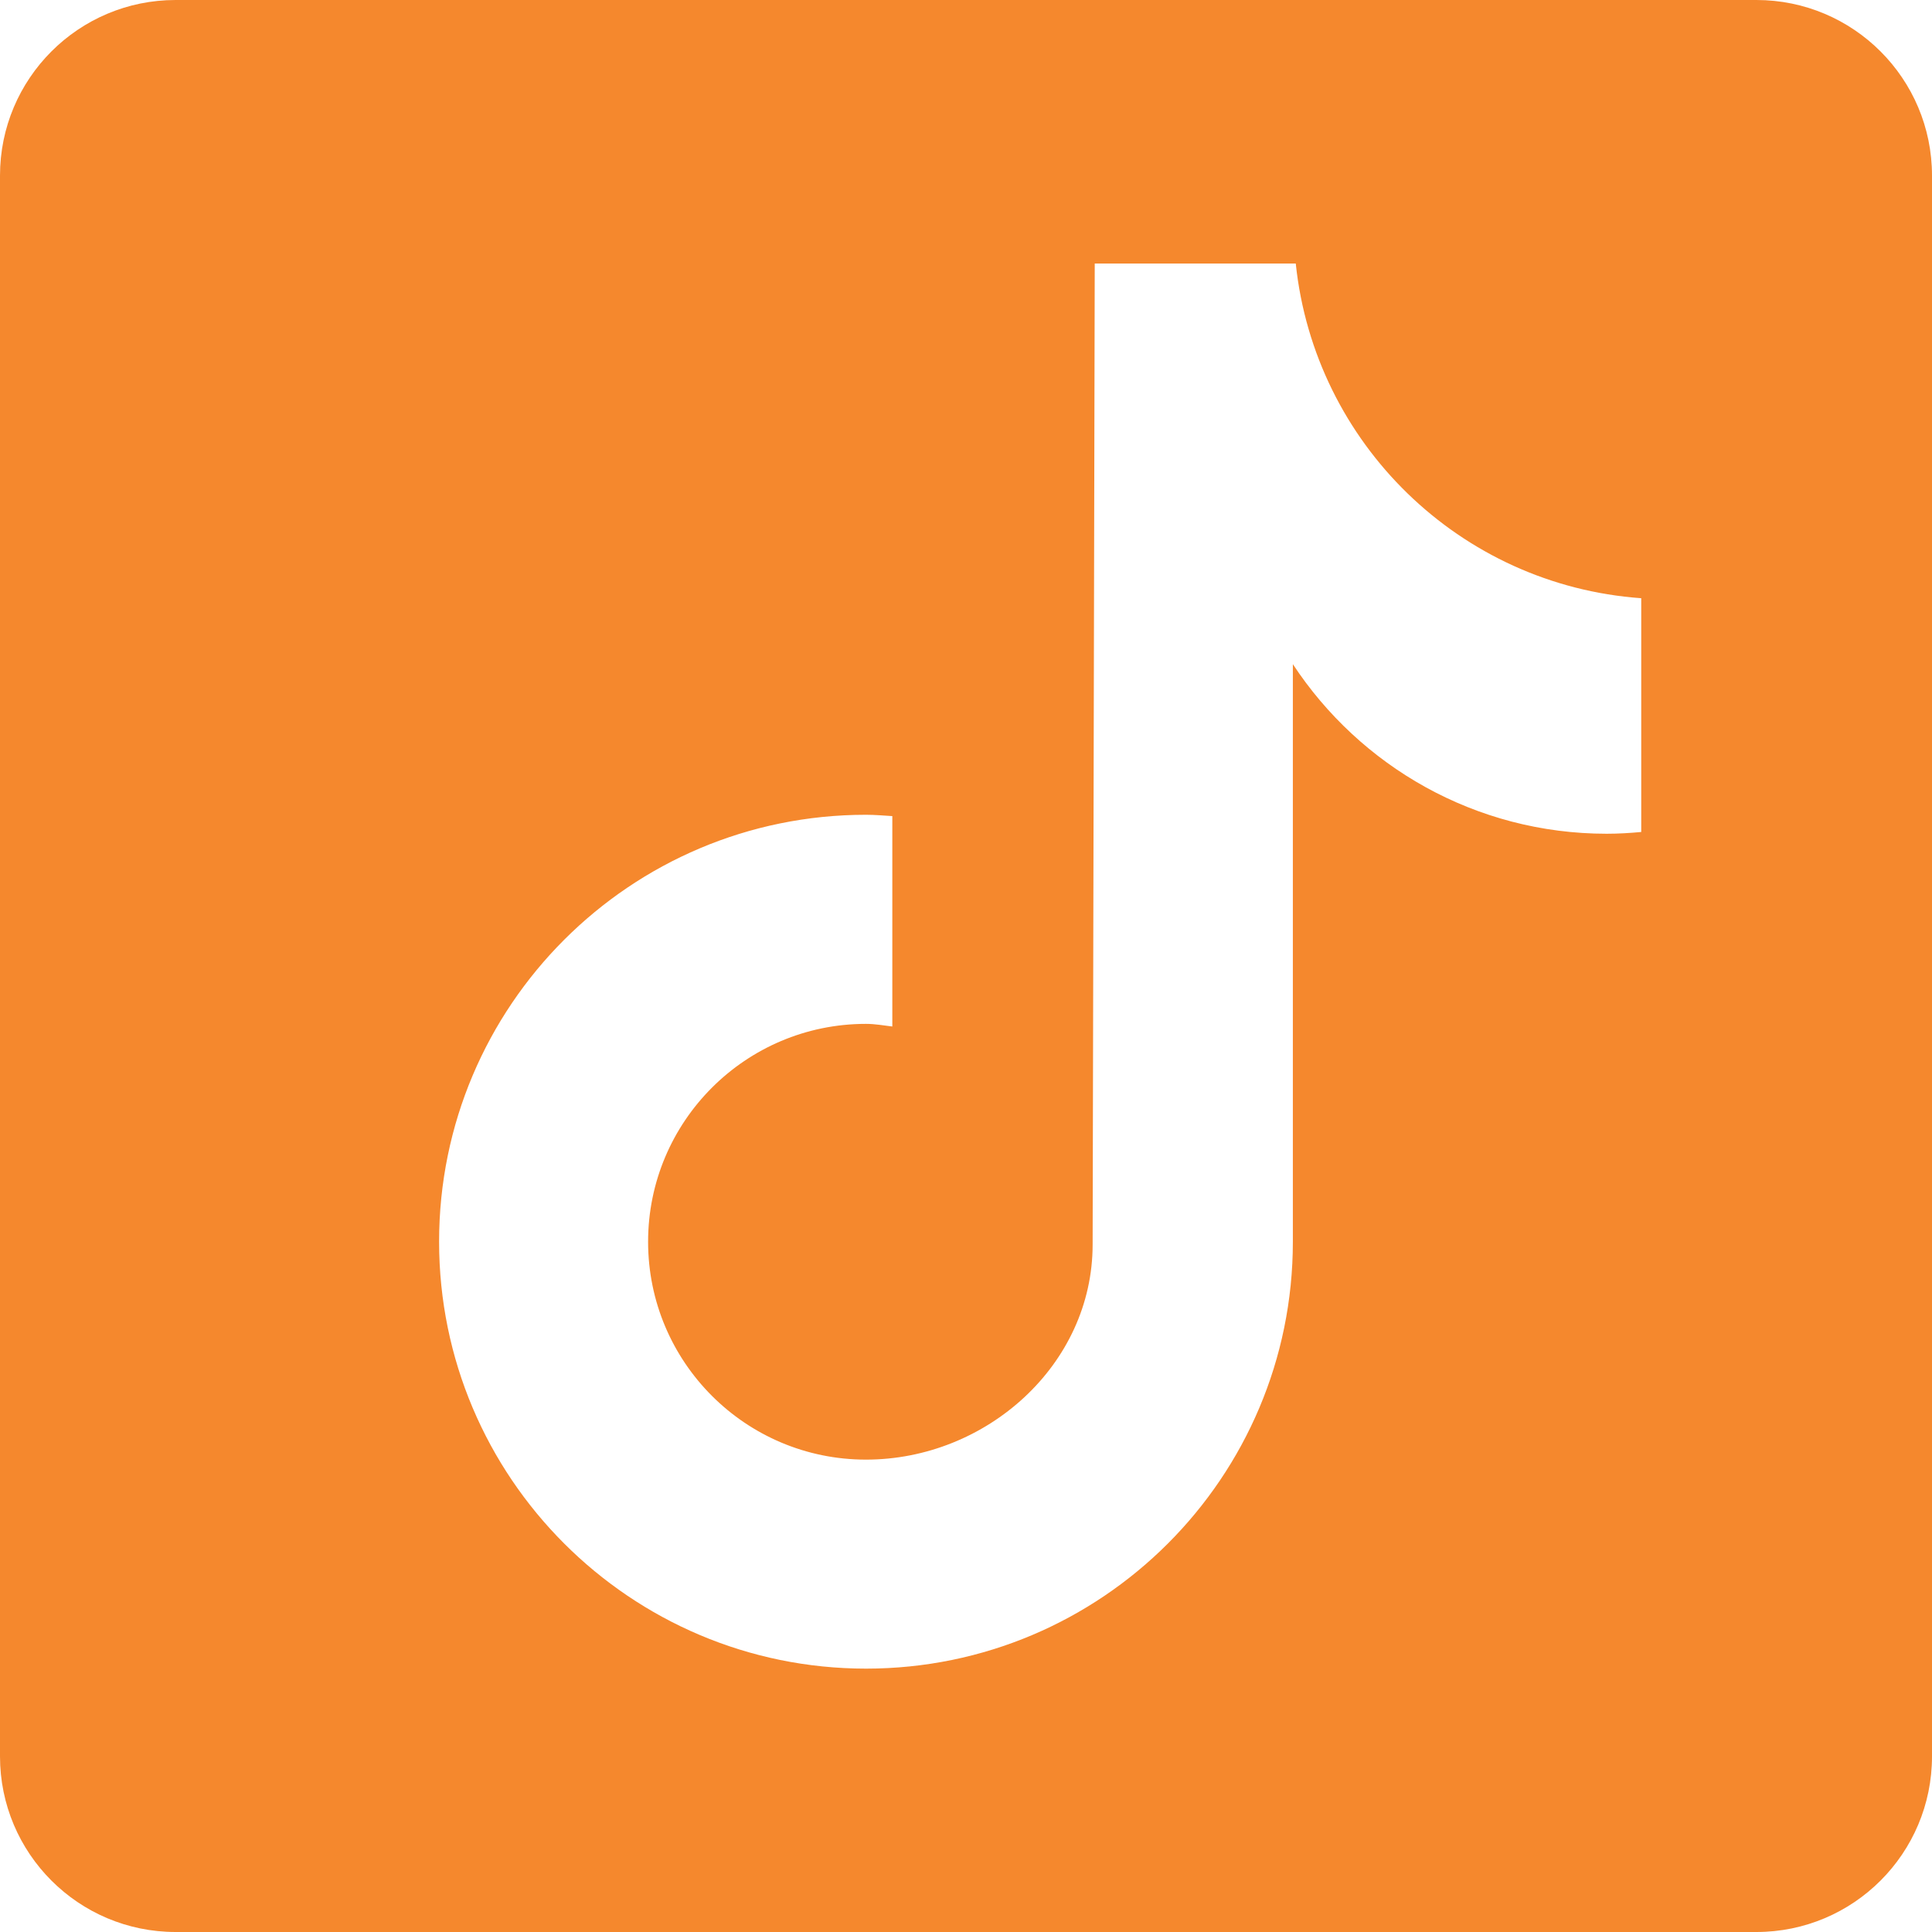 <?xml version="1.0" encoding="utf-8"?>
<svg width="66" height="66" viewBox="0 0 66 66" fill="none" xmlns="http://www.w3.org/2000/svg">
  <path d="M60 0H6C2.685 0 0 2.685 0 6V60C0 63.315 2.685 66 6 66H60C63.315 66 66 63.315 66 60V6C66 2.685 63.312 0 60 0ZM56.067 28.422C55.677 28.458 55.284 28.482 54.888 28.482C50.403 28.482 46.461 26.178 44.166 22.689C44.166 31.836 44.166 42.246 44.166 42.42C44.166 50.475 37.635 57.003 29.583 57.003C21.531 57 15 50.469 15 42.417C15 34.362 21.531 27.834 29.583 27.834C29.889 27.834 30.186 27.861 30.483 27.879V35.067C30.183 35.031 29.892 34.977 29.583 34.977C25.473 34.977 22.14 38.31 22.14 42.42C22.14 46.53 25.47 49.863 29.583 49.863C33.696 49.863 37.326 46.623 37.326 42.513C37.326 42.348 37.398 9.003 37.398 9.003H44.265C44.91 15.144 49.869 19.992 56.067 20.436V28.422Z" style="fill: rgb(245, 136, 45);"/>
</svg>